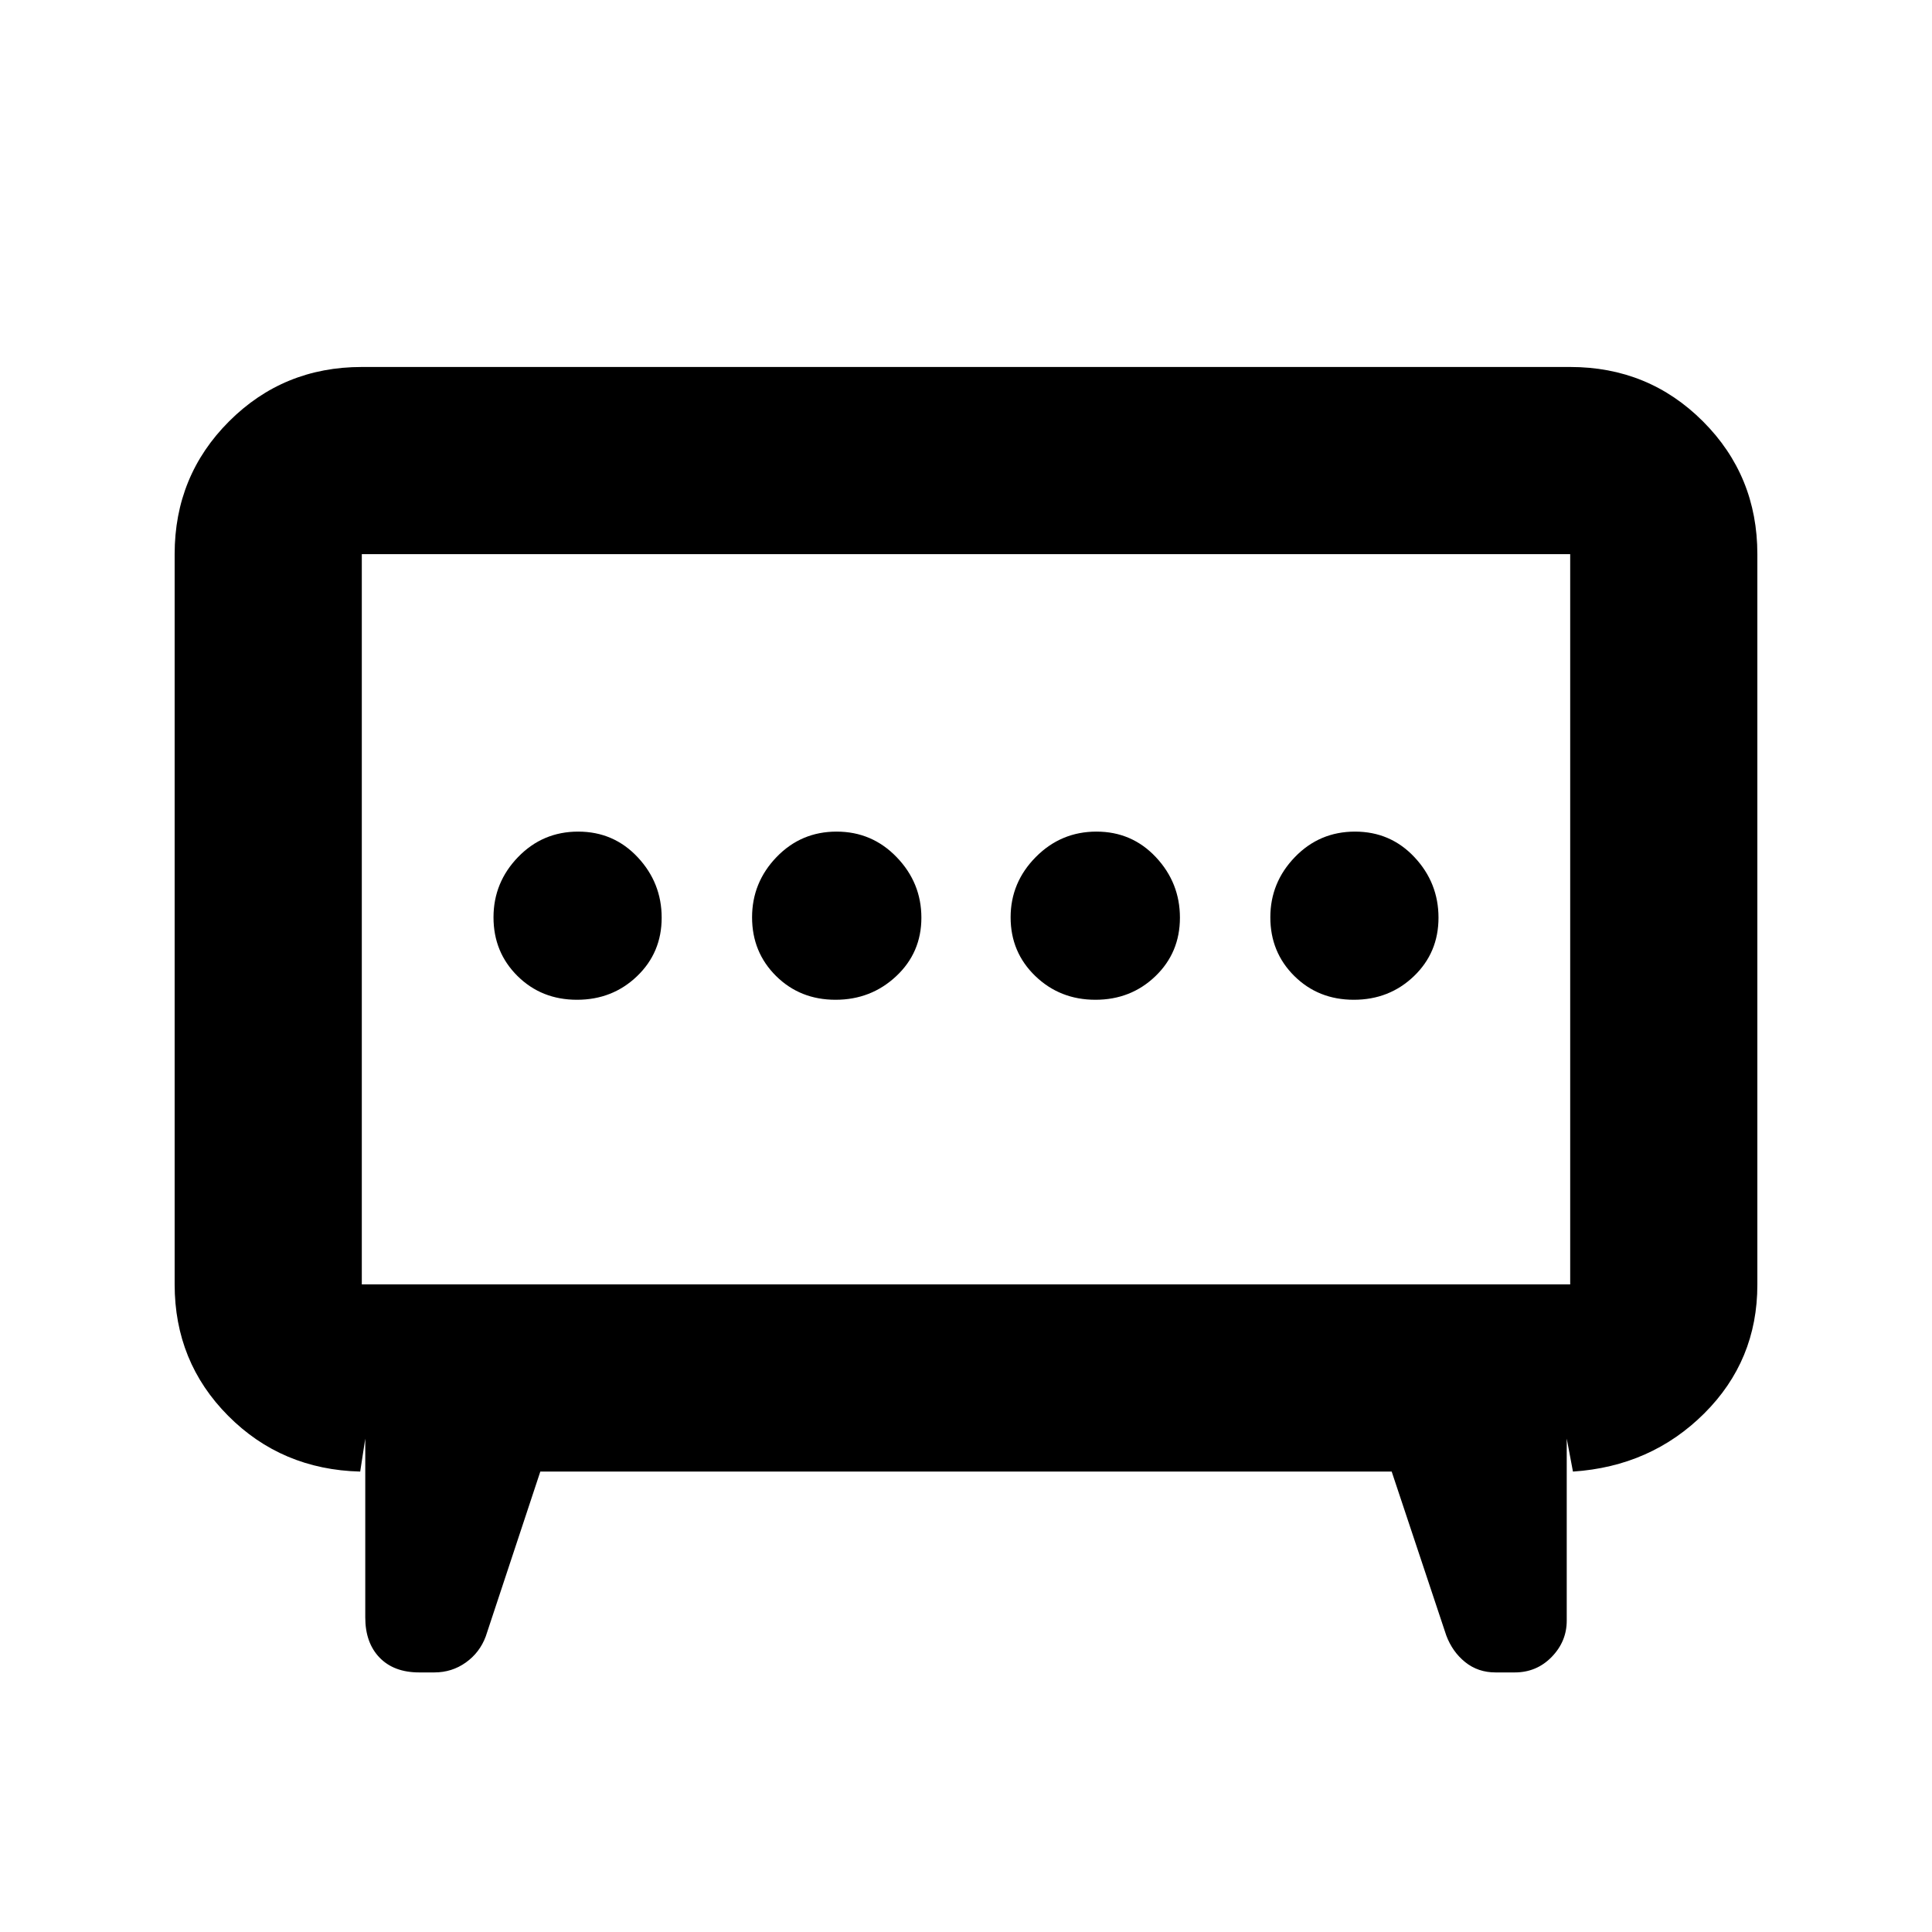 <svg xmlns="http://www.w3.org/2000/svg" height="20" viewBox="0 -960 960 960" width="20"><path d="M415.18-463.22q17.62 0 30.14-11.72 12.51-11.72 12.51-29.06 0-17.33-12.25-30.05-12.25-12.73-29.88-12.73t-29.82 12.63q-12.18 12.64-12.18 29.97t11.92 29.15q11.93 11.81 29.56 11.81Zm129.12 0q17.63 0 29.82-11.72Q586.3-486.66 586.3-504q0-17.33-11.92-30.05-11.93-12.73-29.56-12.73-17.62 0-30.14 12.63-12.51 12.64-12.51 29.97t12.25 29.15q12.25 11.81 29.88 11.81Zm-257.6 0q17.63 0 29.85-11.72 12.23-11.72 12.23-29.06 0-17.33-11.92-30.05-11.93-12.73-29.56-12.73t-29.86 12.63q-12.22 12.64-12.22 29.97t11.92 29.15q11.93 11.81 29.56 11.81Zm386 0q17.63 0 29.86-11.72 12.22-11.72 12.22-29.06 0-17.33-11.92-30.05-11.93-12.73-29.56-12.73t-29.85 12.63q-12.23 12.64-12.23 29.97t11.92 29.15q11.93 11.81 29.56 11.81ZM268.48-228.78l-27.11 81.89q-2.98 8.03-9.9 12.97-6.92 4.94-15.67 4.94h-7.5q-12.58 0-19.69-7.36-7.11-7.36-7.11-19.94v-88.89l-2.52 16.39q-39.07-1-65.63-27.74-26.57-26.73-26.57-65.26v-362.87q0-38.94 27.03-65.97t65.97-27.03h600.44q38.94 0 65.97 27.03t27.03 65.97v363.05q0 37.65-26.42 63.95-26.41 26.3-65.21 28.87l-3.09-16.39v90.45q0 10.35-7.48 18.05-7.49 7.69-18.37 7.69h-9.53q-8.72 0-15.09-5.13-6.36-5.13-9.4-13.28l-27.11-81.39H268.48Zm-88.7-93h600.44v-362.87H179.78v362.87ZM480-502.93Z"/></svg>